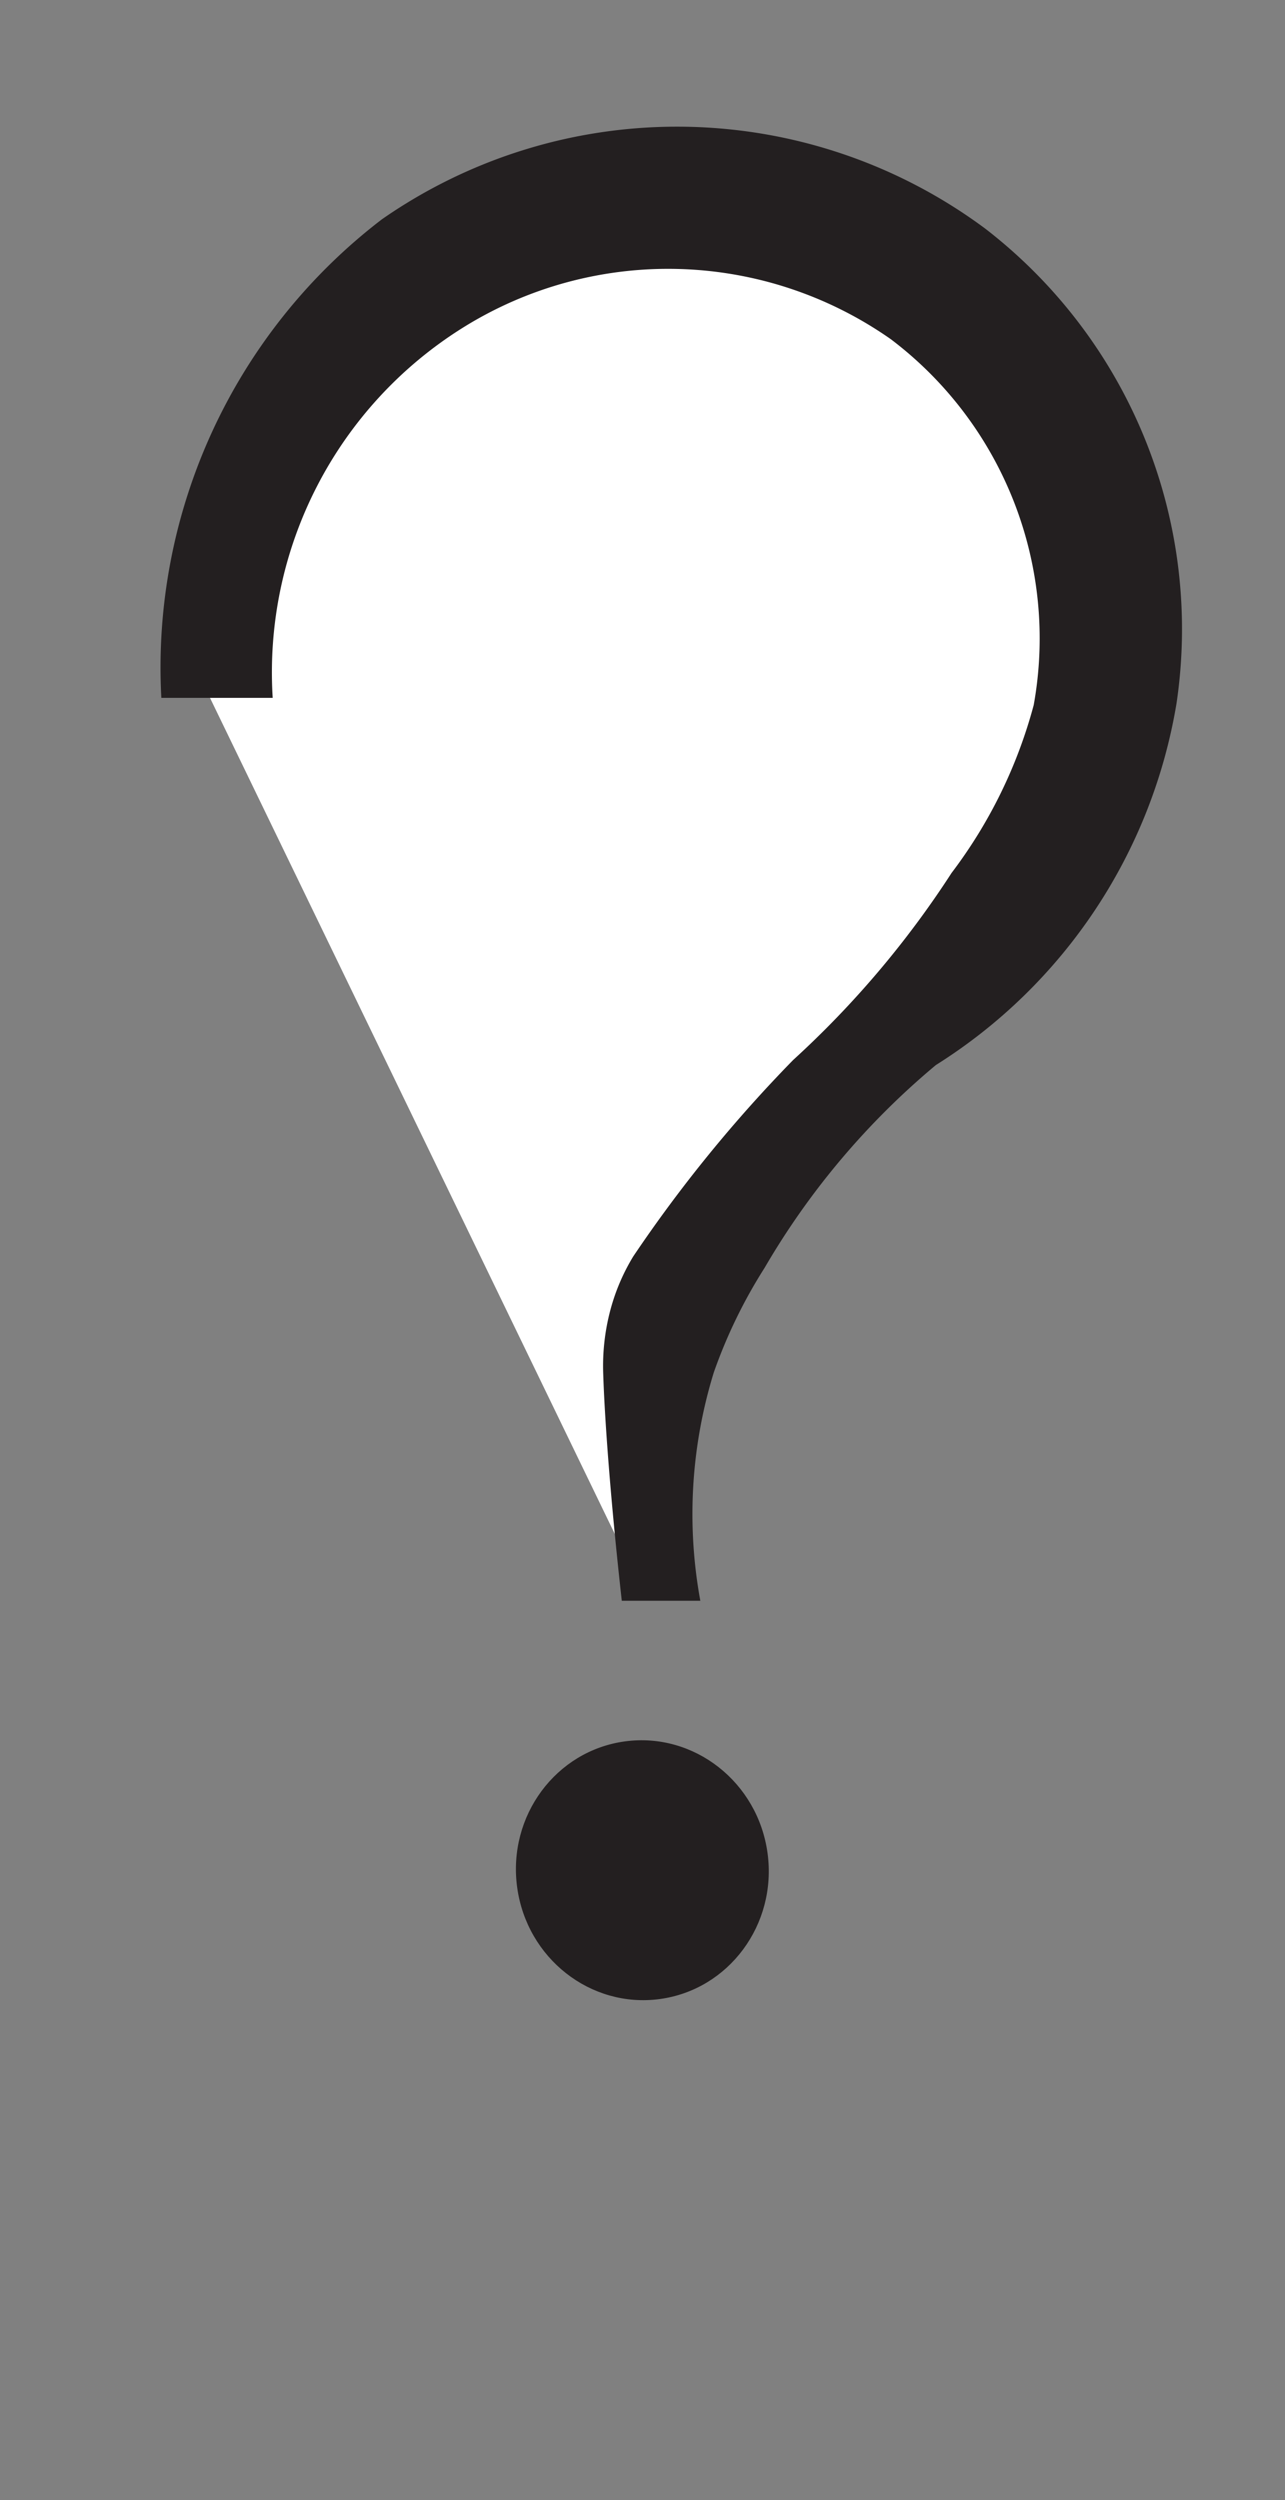 <svg xmlns="http://www.w3.org/2000/svg" viewBox="0 0 18 35"><rect x="0" y="0" width="18" height="35" fill="#808080" stroke="none"/><defs><style>.cls-1{fill:#231f20;}.cls-2{fill:#fff;}</style></defs><g id="Artwork_glyph" data-name="Artwork glyph"><ellipse class="cls-1" cx="9" cy="26.18" rx="1.77" ry="1.82" transform="translate(-3.42 1.44) rotate(-7.68)"/><path class="cls-2" d="M2.84,9.56s1-4.6,3-5.61,6.13-1,7.35,0a8.46,8.46,0,0,1,2.32,5.89c0,2.35-3.74,5.47-5,6.56s-1.45,6-1.45,6"/><path class="cls-1" d="M9.81,22.41l-1.1,0c-.16-1.43-.24-2.55-.26-3.17a3.05,3.05,0,0,1,.1-.9,2.86,2.86,0,0,1,.32-.75,19.54,19.54,0,0,1,2.24-2.75,13.39,13.39,0,0,0,2.22-2.62,6.78,6.78,0,0,0,1.15-2.35,5.25,5.25,0,0,0-2-5.12,5.43,5.43,0,0,0-6-.16A5.69,5.69,0,0,0,3.82,9.77H2.26a7.9,7.9,0,0,1,3.09-6.7,7.24,7.24,0,0,1,8.45.13,7.08,7.08,0,0,1,2.68,6.65,7.41,7.41,0,0,1-3.37,5.06,10.72,10.72,0,0,0-2.4,2.84A7.1,7.1,0,0,0,10,19.21,6.72,6.72,0,0,0,9.81,22.41Z"/></g></svg>